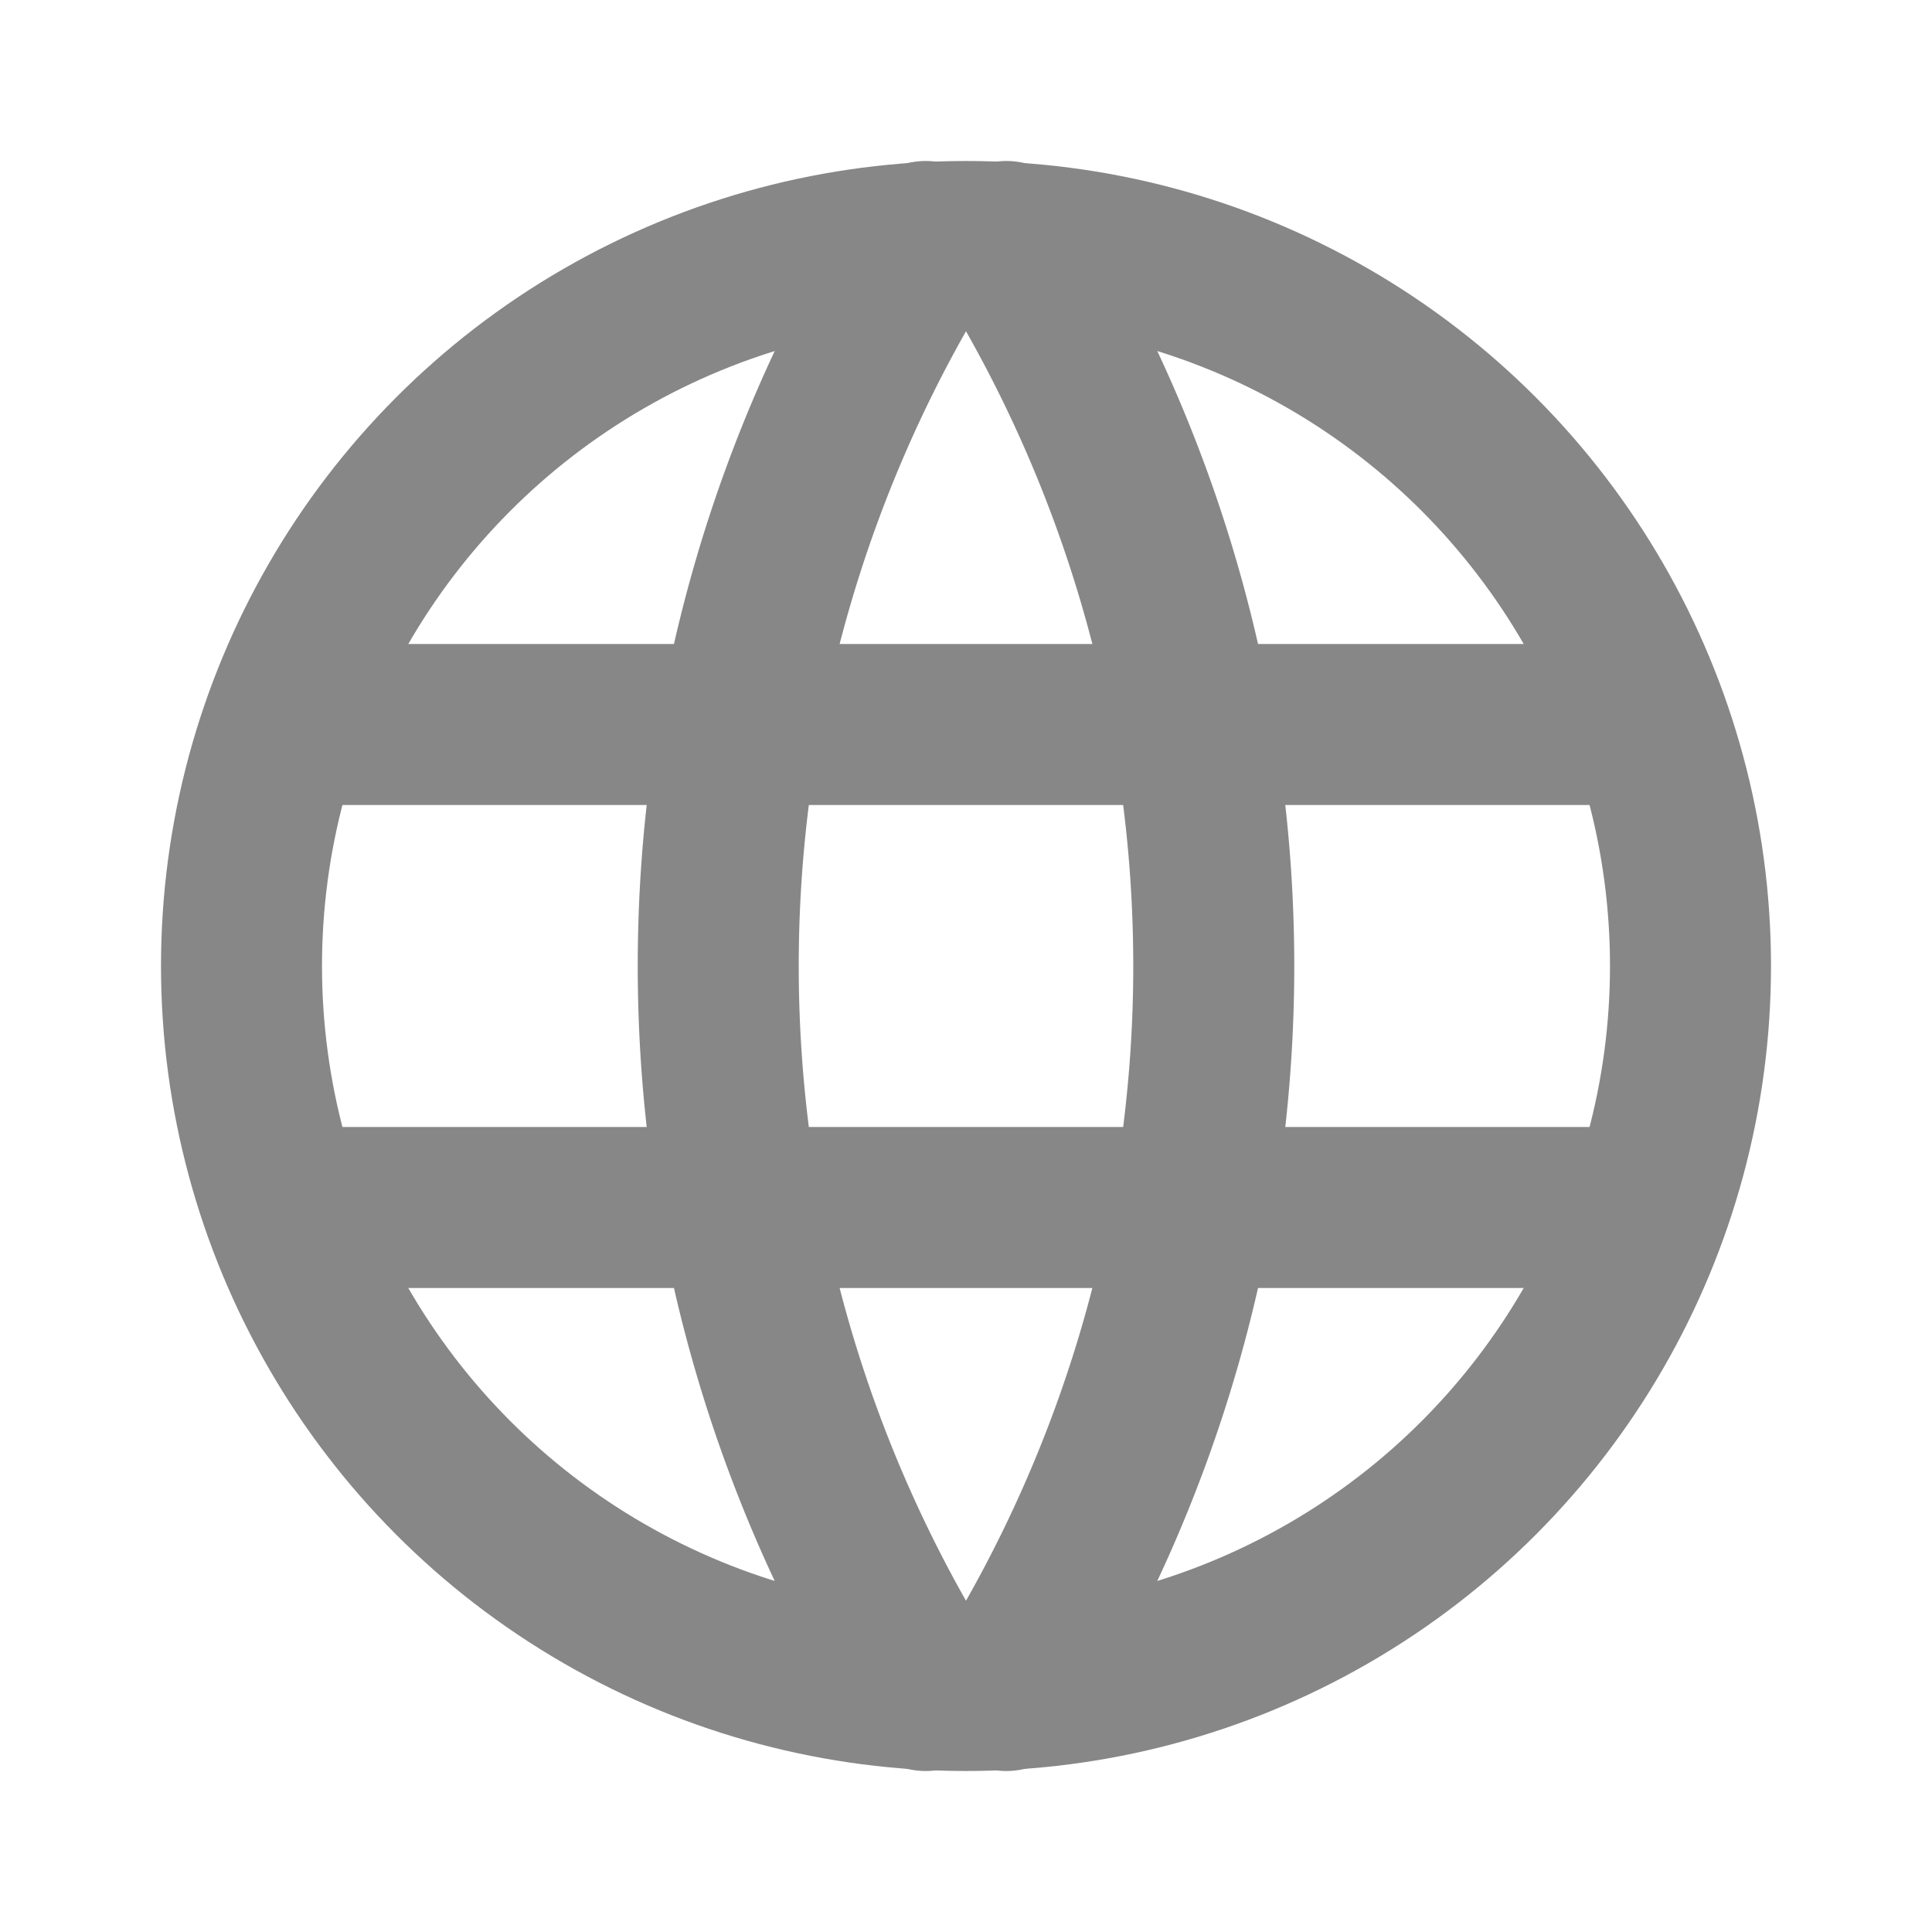 <svg xmlns="http://www.w3.org/2000/svg" class="icon icon-tabler icon-tabler-world" width="24" height="24" viewBox="0 0 24 24" stroke-width="2" stroke="#878787" fill="none" stroke-linecap="round" stroke-linejoin="round">
   <path stroke="none" d="M0 0h24v24H0z" fill="none"></path>
   <circle cx="12" cy="12" r="9"></circle>
   <line x1="3.6" y1="9" x2="20.4" y2="9"></line>
   <line x1="3.6" y1="15" x2="20.4" y2="15"></line>
   <path d="M11.5 3a17 17 0 0 0 0 18"></path>
   <path d="M12.5 3a17 17 0 0 1 0 18"></path>
</svg>
